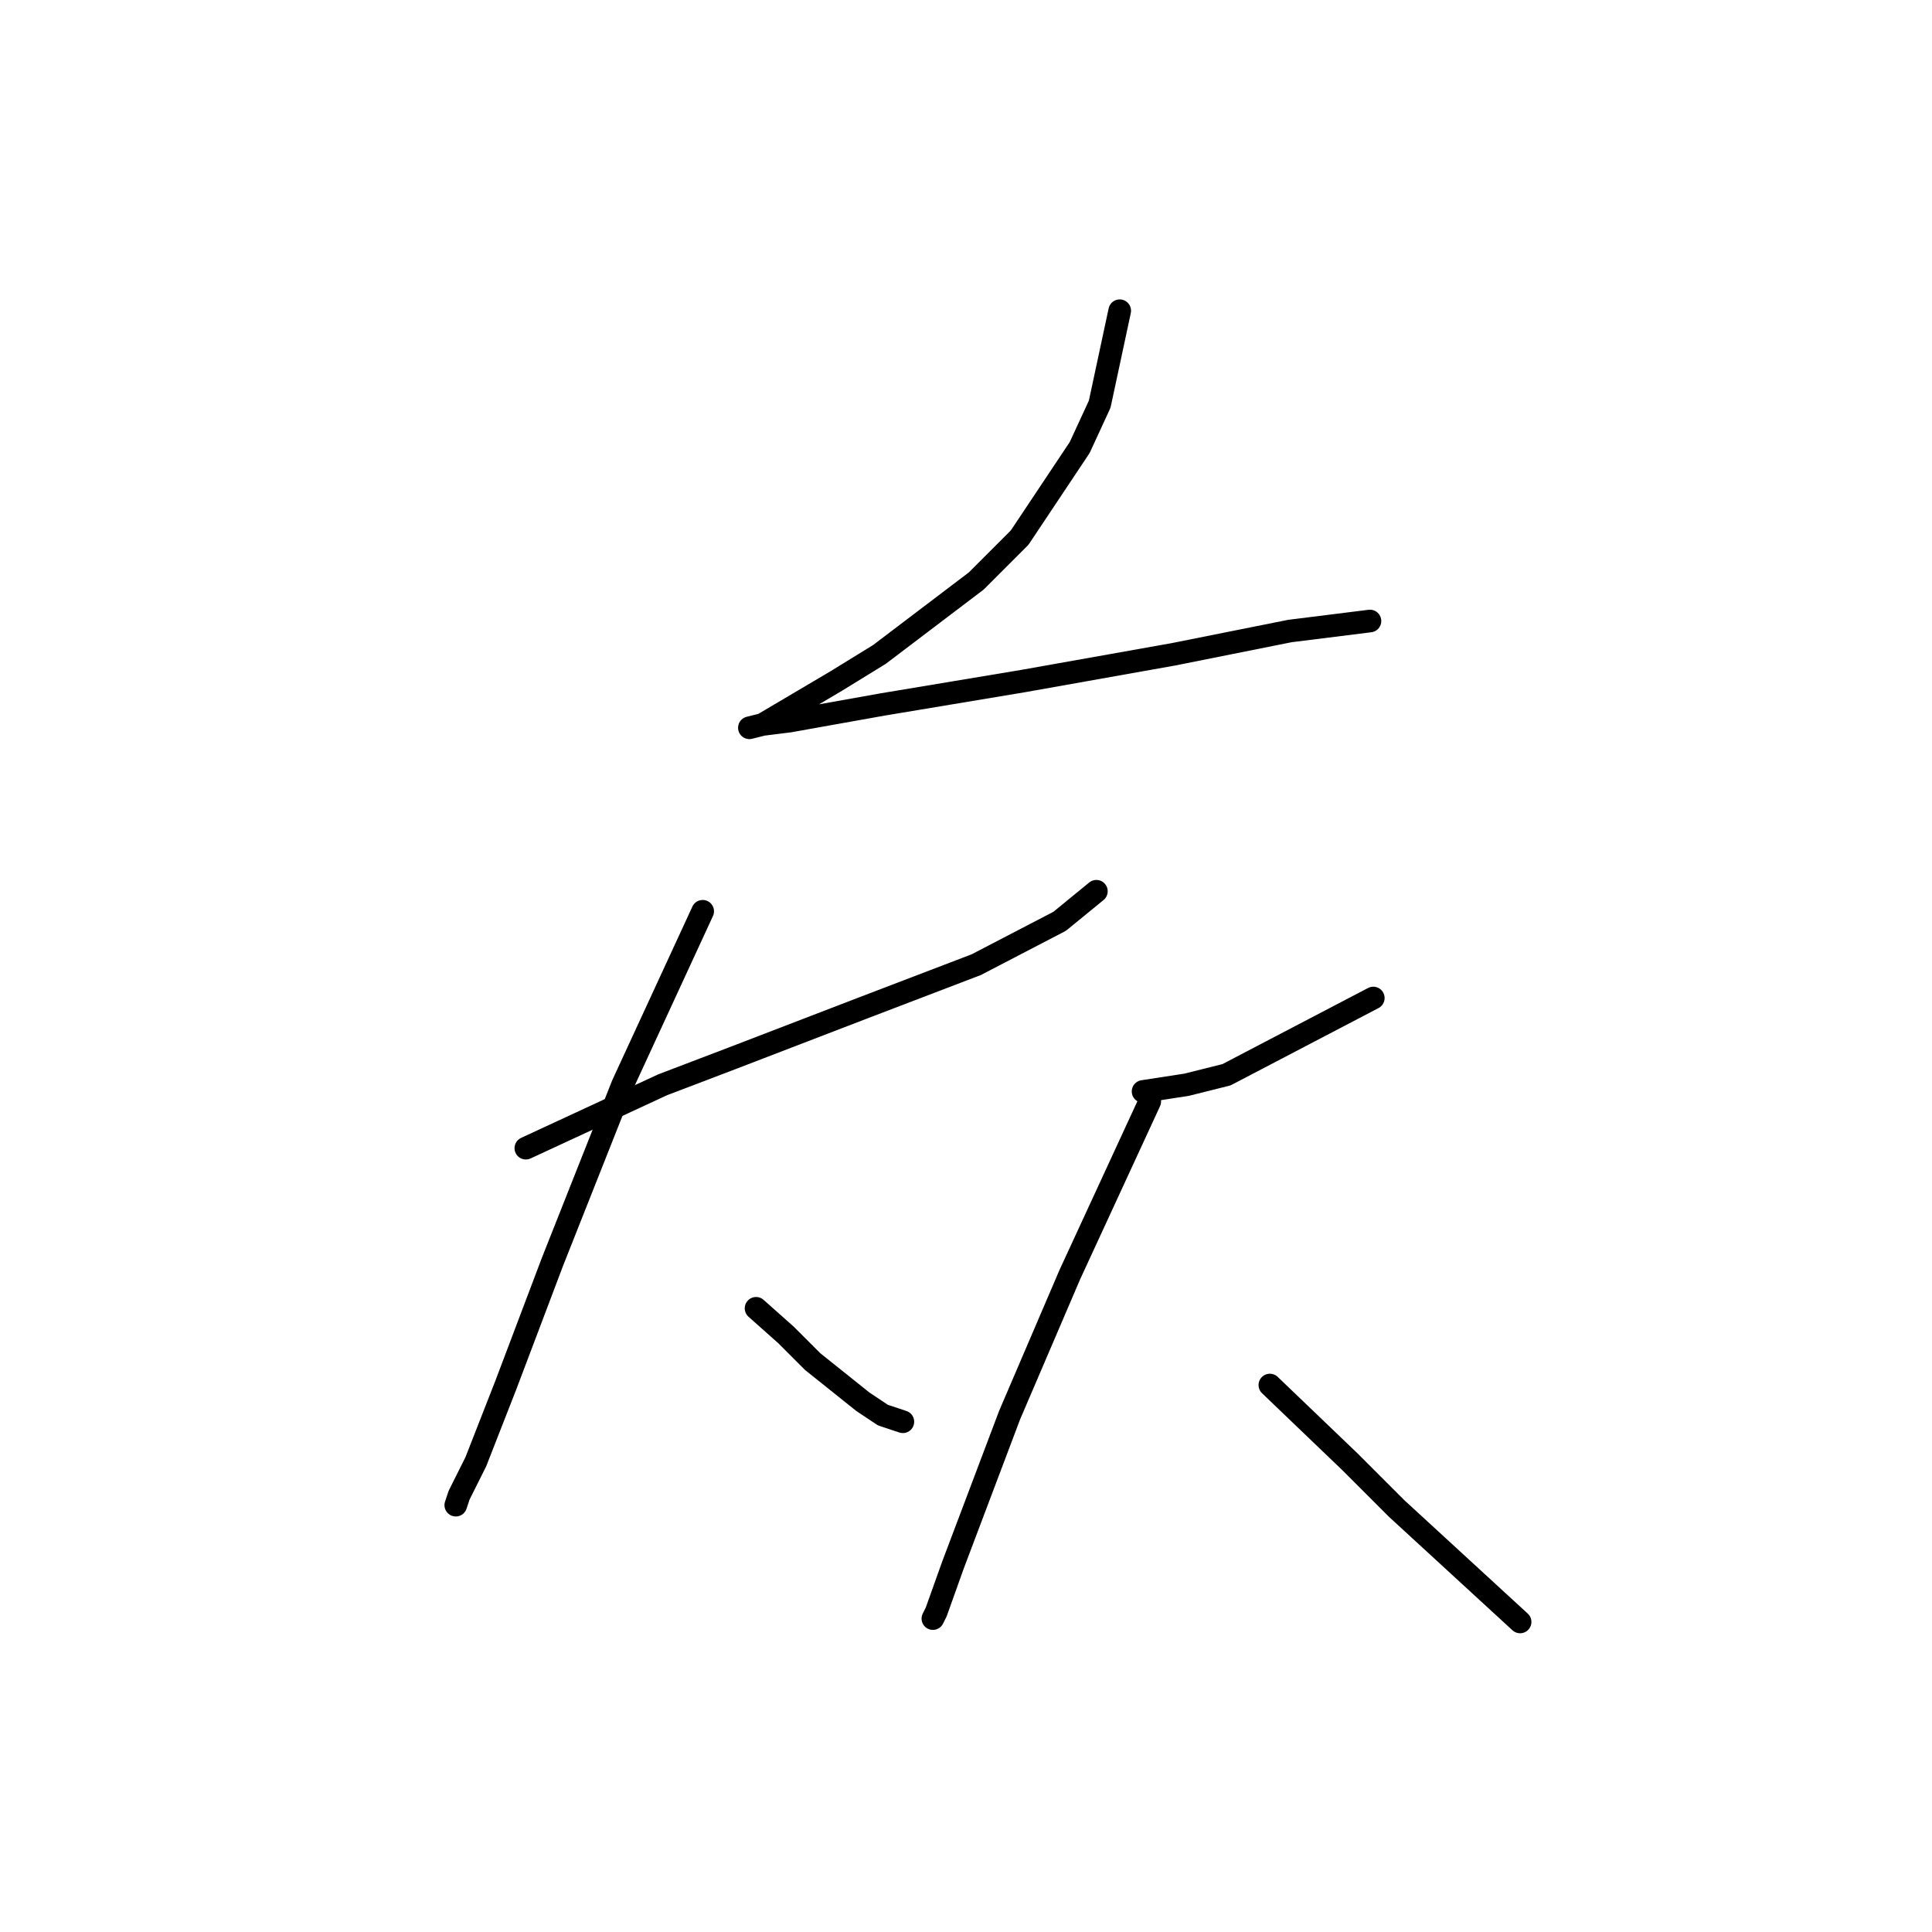 <?xml version="1.0" standalone="no"?>
    <svg width="256" height="256" xmlns="http://www.w3.org/2000/svg" version="1.1">
    <polyline stroke="black" stroke-width="3" stroke-linecap="round" fill="transparent" stroke-linejoin="round" points="148.369 41.174 145.717 53.553 143.064 59.3 135.107 71.236 129.36 76.983 116.539 86.709 110.792 90.246 101.066 95.993 99.298 96.435 101.066 95.993 104.603 95.551 116.981 93.34 135.549 90.246 155.443 86.709 170.916 83.614 181.526 82.288 181.526 82.288 " />
        <polyline stroke="black" stroke-width="3" stroke-linecap="round" fill="transparent" stroke-linejoin="round" points="69.678 152.138 87.804 143.738 97.087 140.201 114.329 133.57 129.36 127.823 140.412 122.076 145.275 118.097 145.275 118.097 " />
        <polyline stroke="black" stroke-width="3" stroke-linecap="round" fill="transparent" stroke-linejoin="round" points="93.109 120.75 82.499 143.738 73.215 167.169 67.026 183.526 63.047 193.694 60.836 198.115 60.394 199.441 60.394 199.441 " />
        <polyline stroke="black" stroke-width="3" stroke-linecap="round" fill="transparent" stroke-linejoin="round" points="100.182 173.358 104.161 176.895 107.697 180.431 114.329 185.736 116.981 187.505 119.634 188.389 119.634 188.389 " />
        <polyline stroke="black" stroke-width="3" stroke-linecap="round" fill="transparent" stroke-linejoin="round" points="151.464 144.622 157.211 143.738 162.516 142.412 181.968 132.244 181.968 132.244 " />
        <polyline stroke="black" stroke-width="3" stroke-linecap="round" fill="transparent" stroke-linejoin="round" points="152.348 145.949 147.043 157.443 141.738 168.937 133.781 187.505 126.265 207.399 124.055 213.588 123.613 214.472 123.613 214.472 " />
        <polyline stroke="black" stroke-width="3" stroke-linecap="round" fill="transparent" stroke-linejoin="round" points="168.263 183.526 178.873 193.694 185.063 199.883 201.42 214.914 201.42 214.914 " />
        </svg>